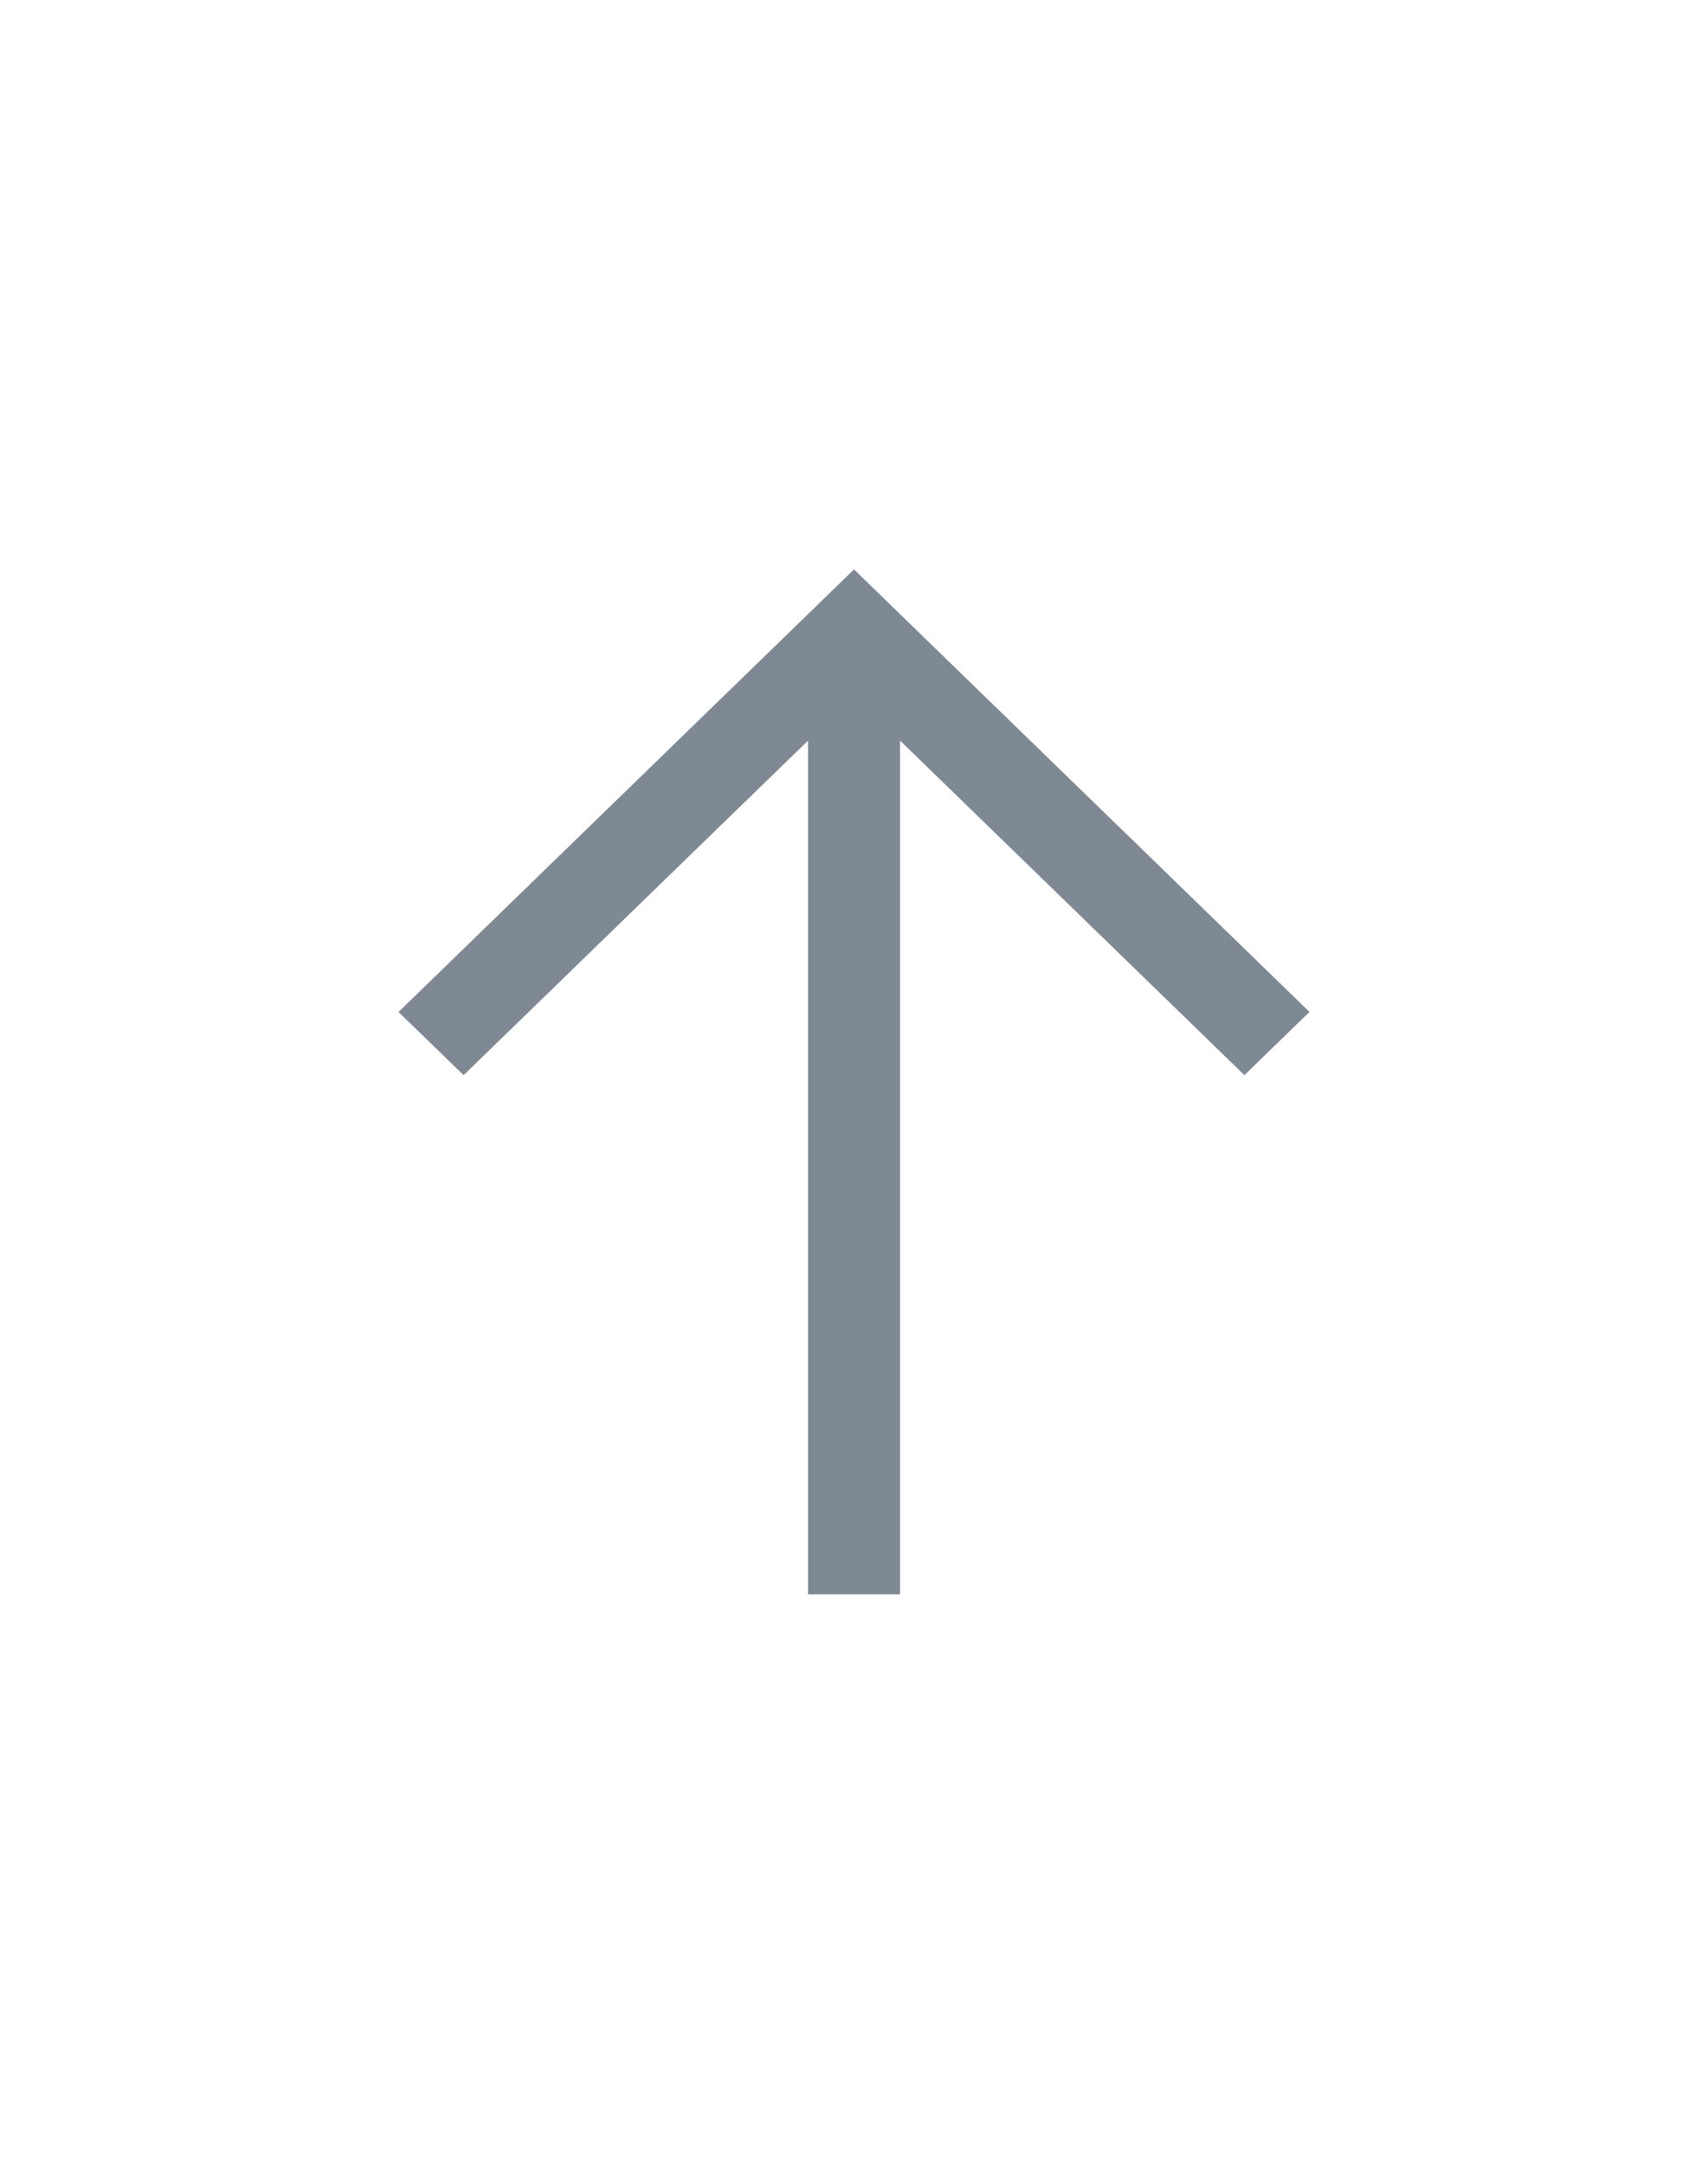 <svg xmlns="http://www.w3.org/2000/svg" width="30" height="38" viewBox="0 0 30 38">
    <g>
        <path fill="none" d="M0 0H30V38H0z" transform="translate(-1763 -3771) translate(1763 3771)"/>
        <path fill="#7e8993" fill-rule="evenodd" d="M17.192 22V7.007l-6.049 5.875L10 11.772 18 4l8 7.771-1.143 1.111-6.048-5.876V22z" transform="translate(-1763 -3771) translate(1760 3777)"/>
    </g>
</svg>
